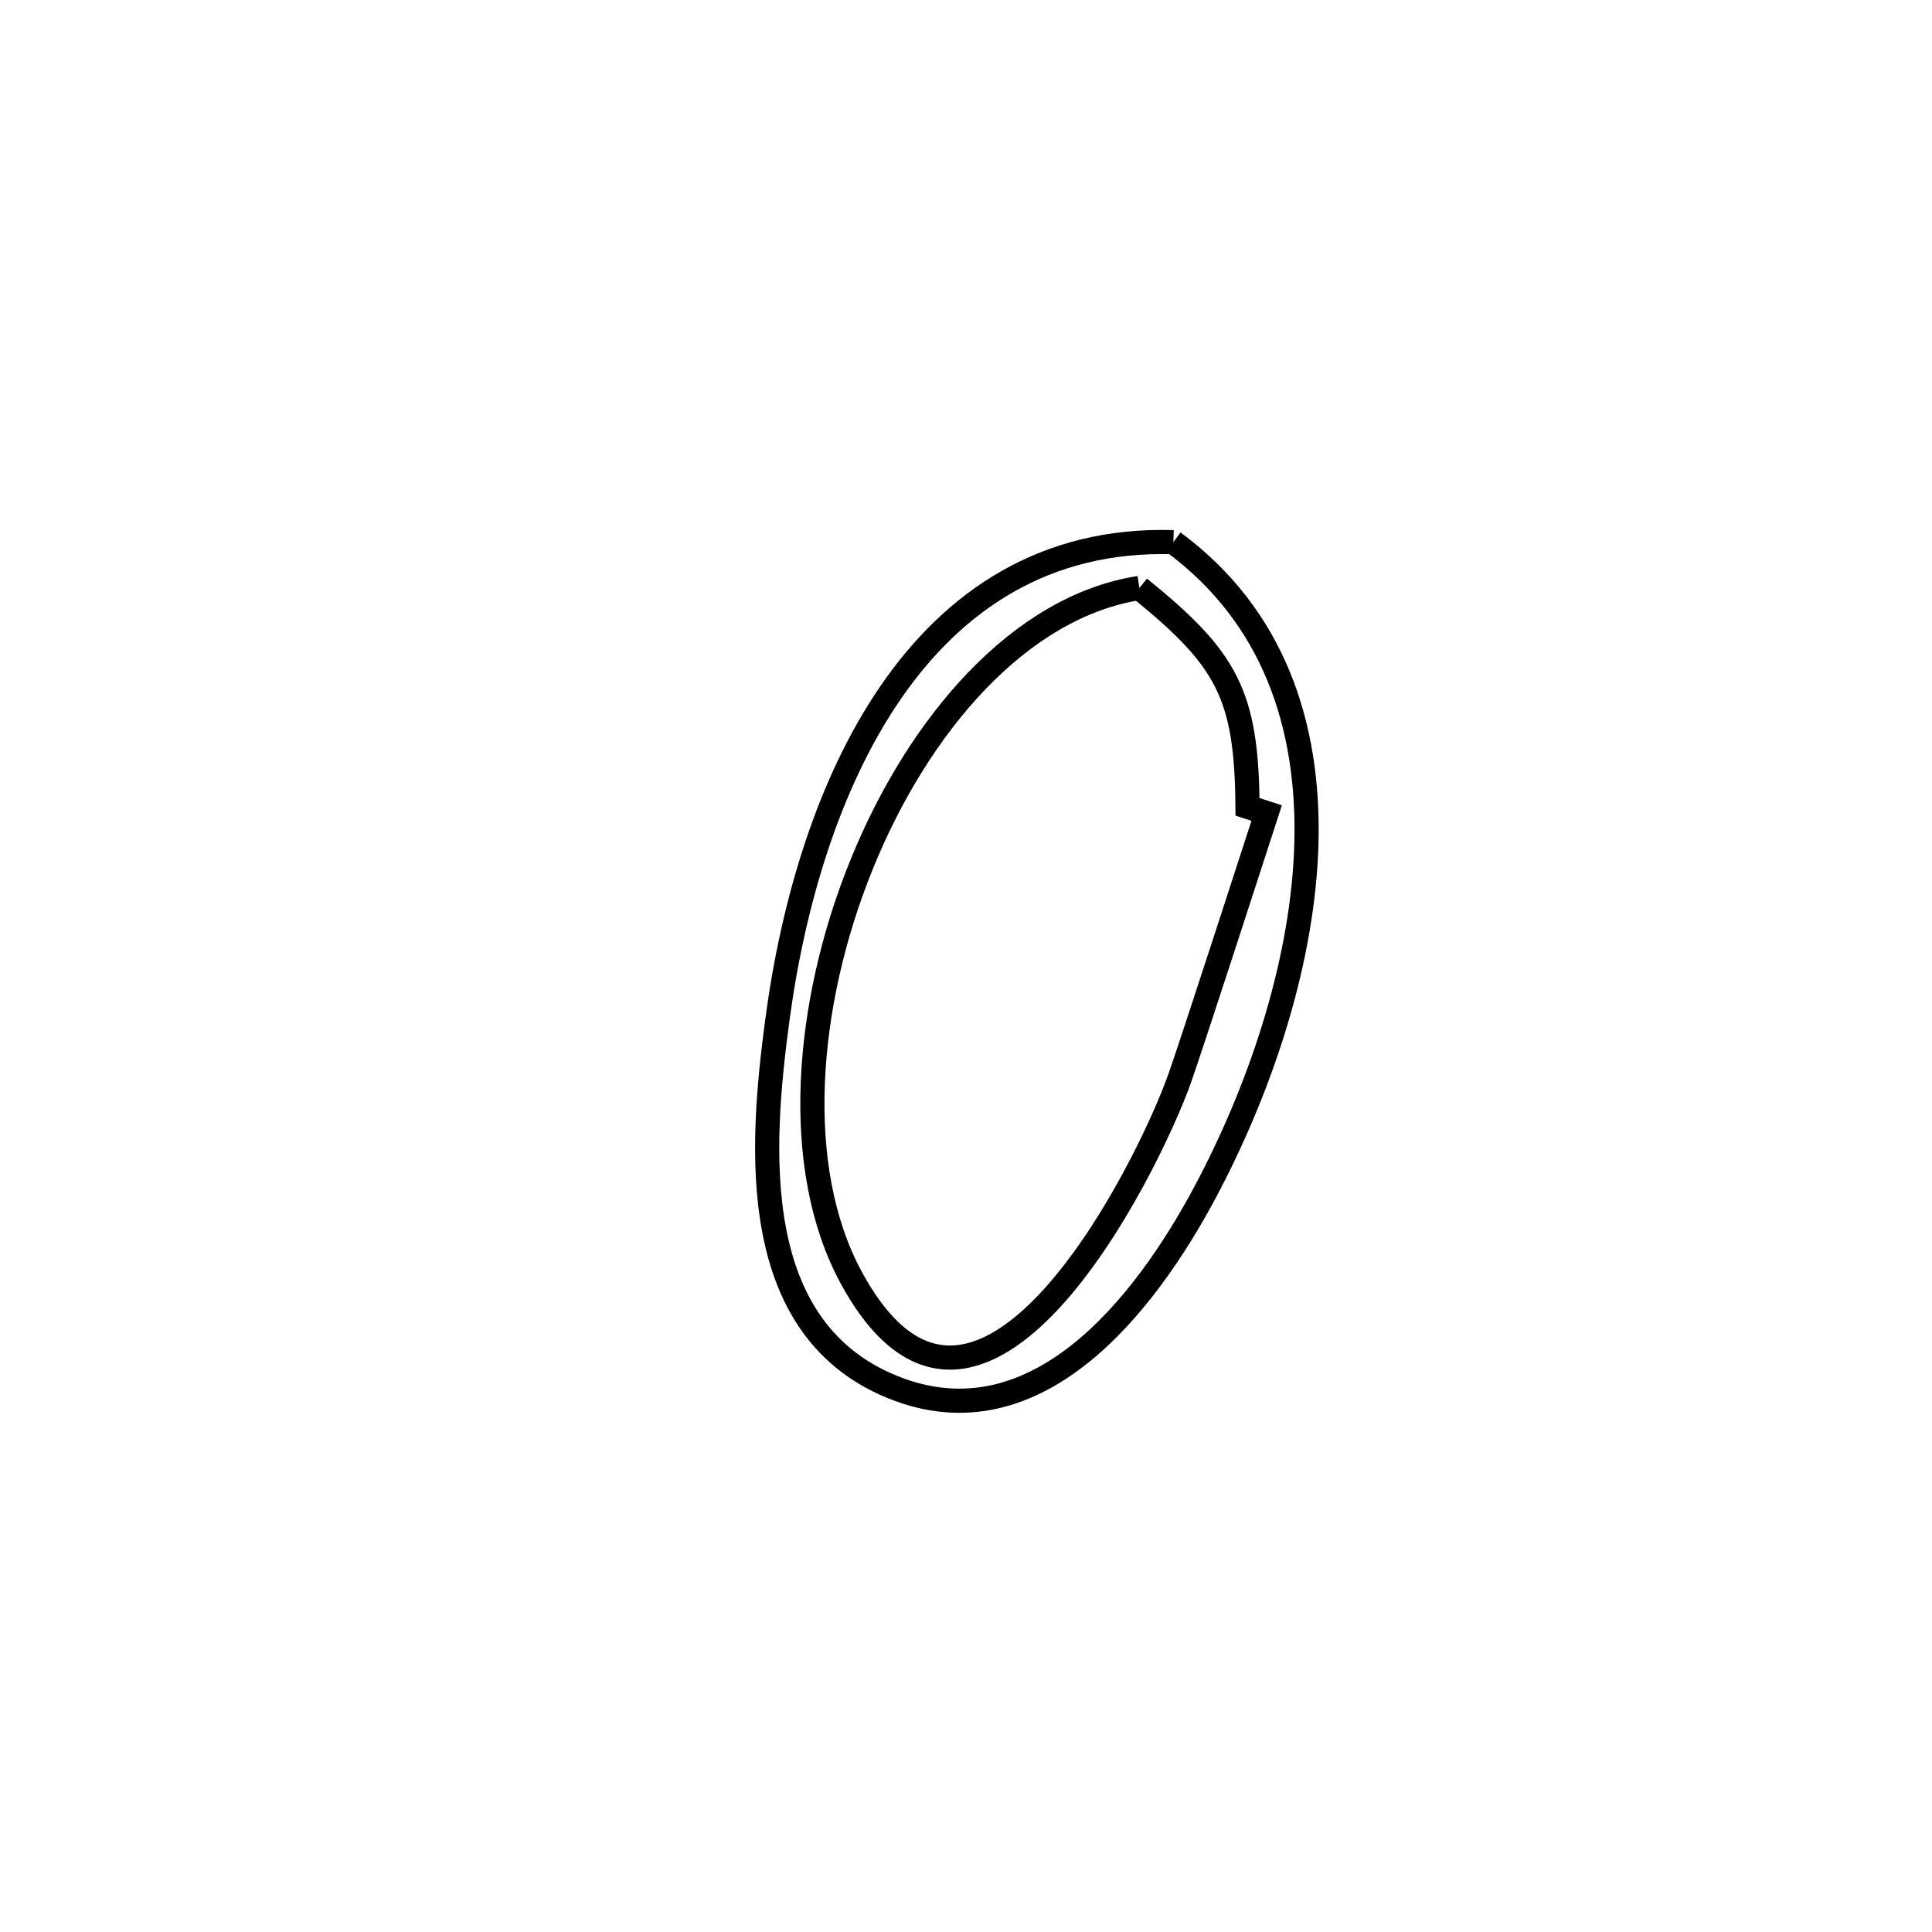 <svg xmlns="http://www.w3.org/2000/svg" viewBox="0.0 0.0 24.0 24.0" height="200px" width="200px"><path fill="none" stroke="black" stroke-width=".3" stroke-opacity="1.0"  filling="0" d="M14.576 6.735 L14.576 6.735 C15.826 7.657 16.265 9.019 16.229 10.465 C16.192 11.91 15.682 13.438 15.033 14.691 C14.341 16.028 12.985 17.937 11.161 17.259 C9.261 16.552 9.447 14.238 9.657 12.669 C9.846 11.249 10.281 9.741 11.065 8.601 C11.85 7.46 12.985 6.687 14.576 6.735 L14.576 6.735"></path>
<path fill="none" stroke="black" stroke-width=".3" stroke-opacity="1.0"  filling="0" d="M14.154 7.304 L14.154 7.304 C15.236 8.182 15.487 8.616 15.497 10.023 L15.497 10.023 C15.576 10.049 15.655 10.074 15.735 10.1 L15.735 10.1 C15.592 10.541 14.813 12.946 14.659 13.383 C14.25 14.544 12.137 18.77 10.569 15.861 C9.84 14.507 9.995 12.483 10.703 10.74 C11.41 8.996 12.671 7.534 14.154 7.304 L14.154 7.304"></path></svg>